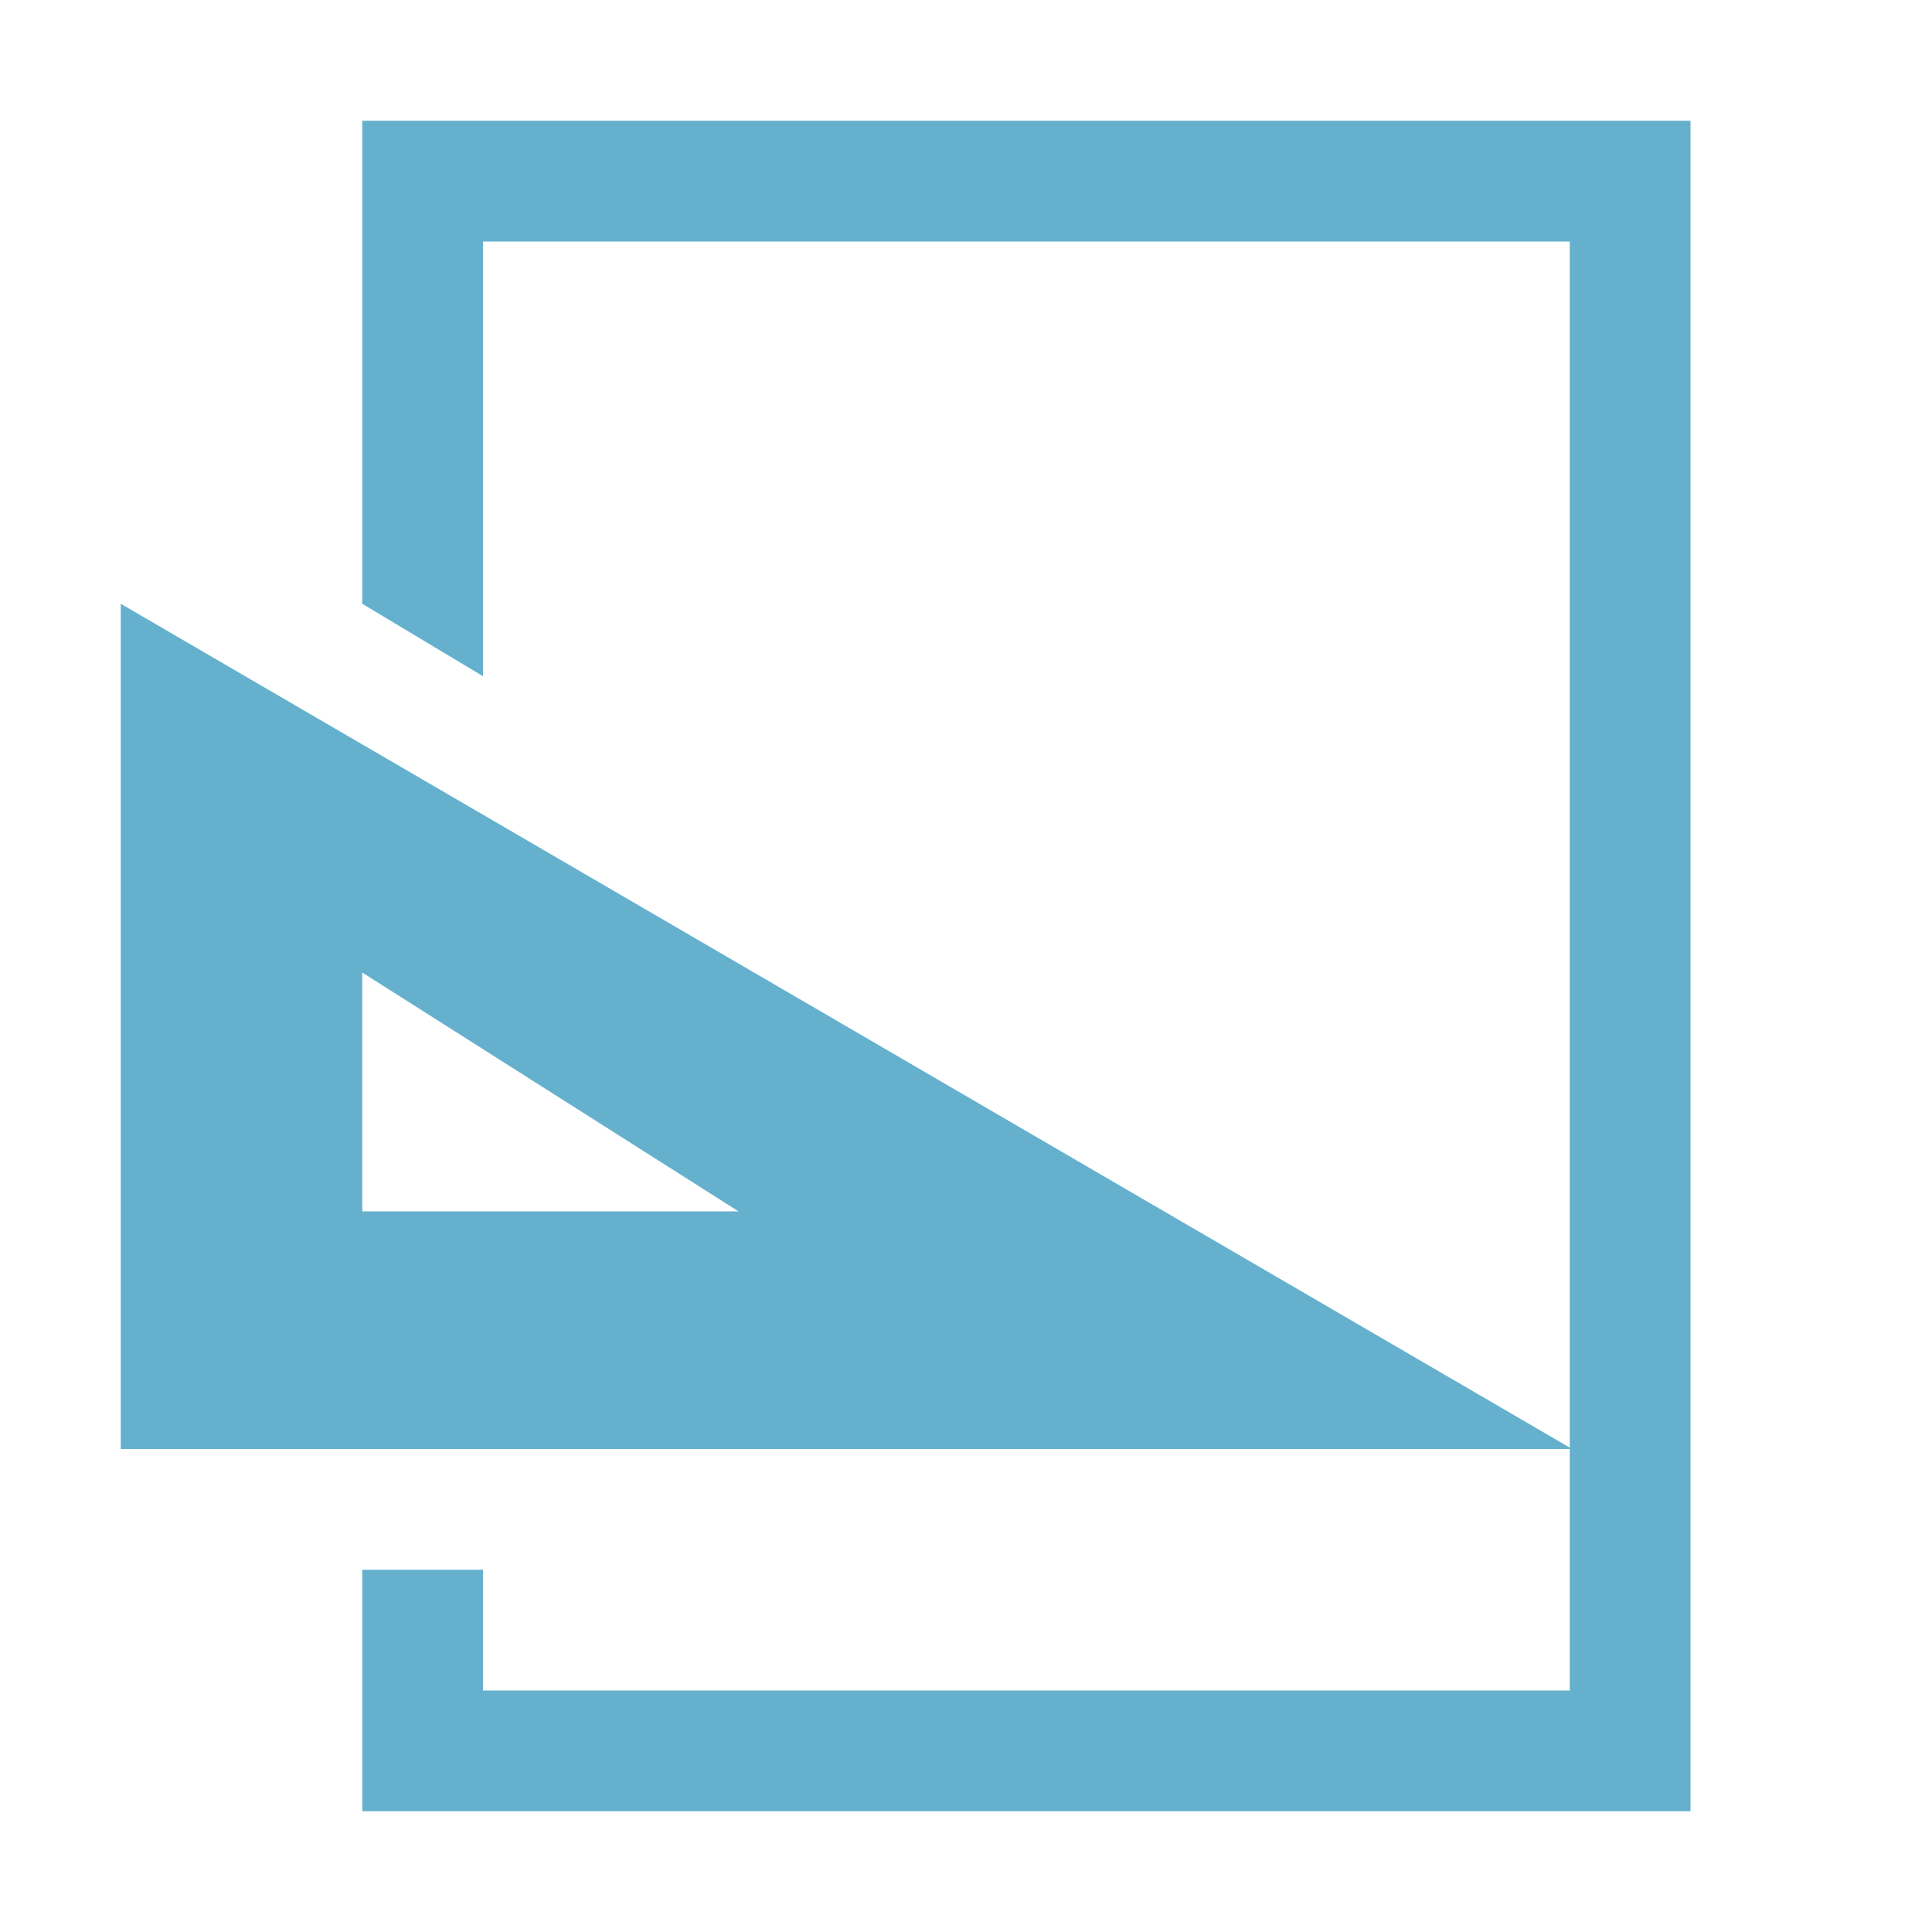 <svg xmlns="http://www.w3.org/2000/svg" width="16" height="16" version="1.1">
 <g transform="translate(-592,13)">
  <path d="M 593,-8 V -1 h 12.02 z m 2,3.054 3.116,1.978 h -3.116 z" style="fill:#65b1cd"/>
  <path d="m 606,-12 0,14 -11,0 0,-2 1,0 0,1 9,0 0,-12 -9,0 0,3.6 -1,-0.6 0,-4 z" style="fill:#65b1cd"/>
 </g>
</svg>
